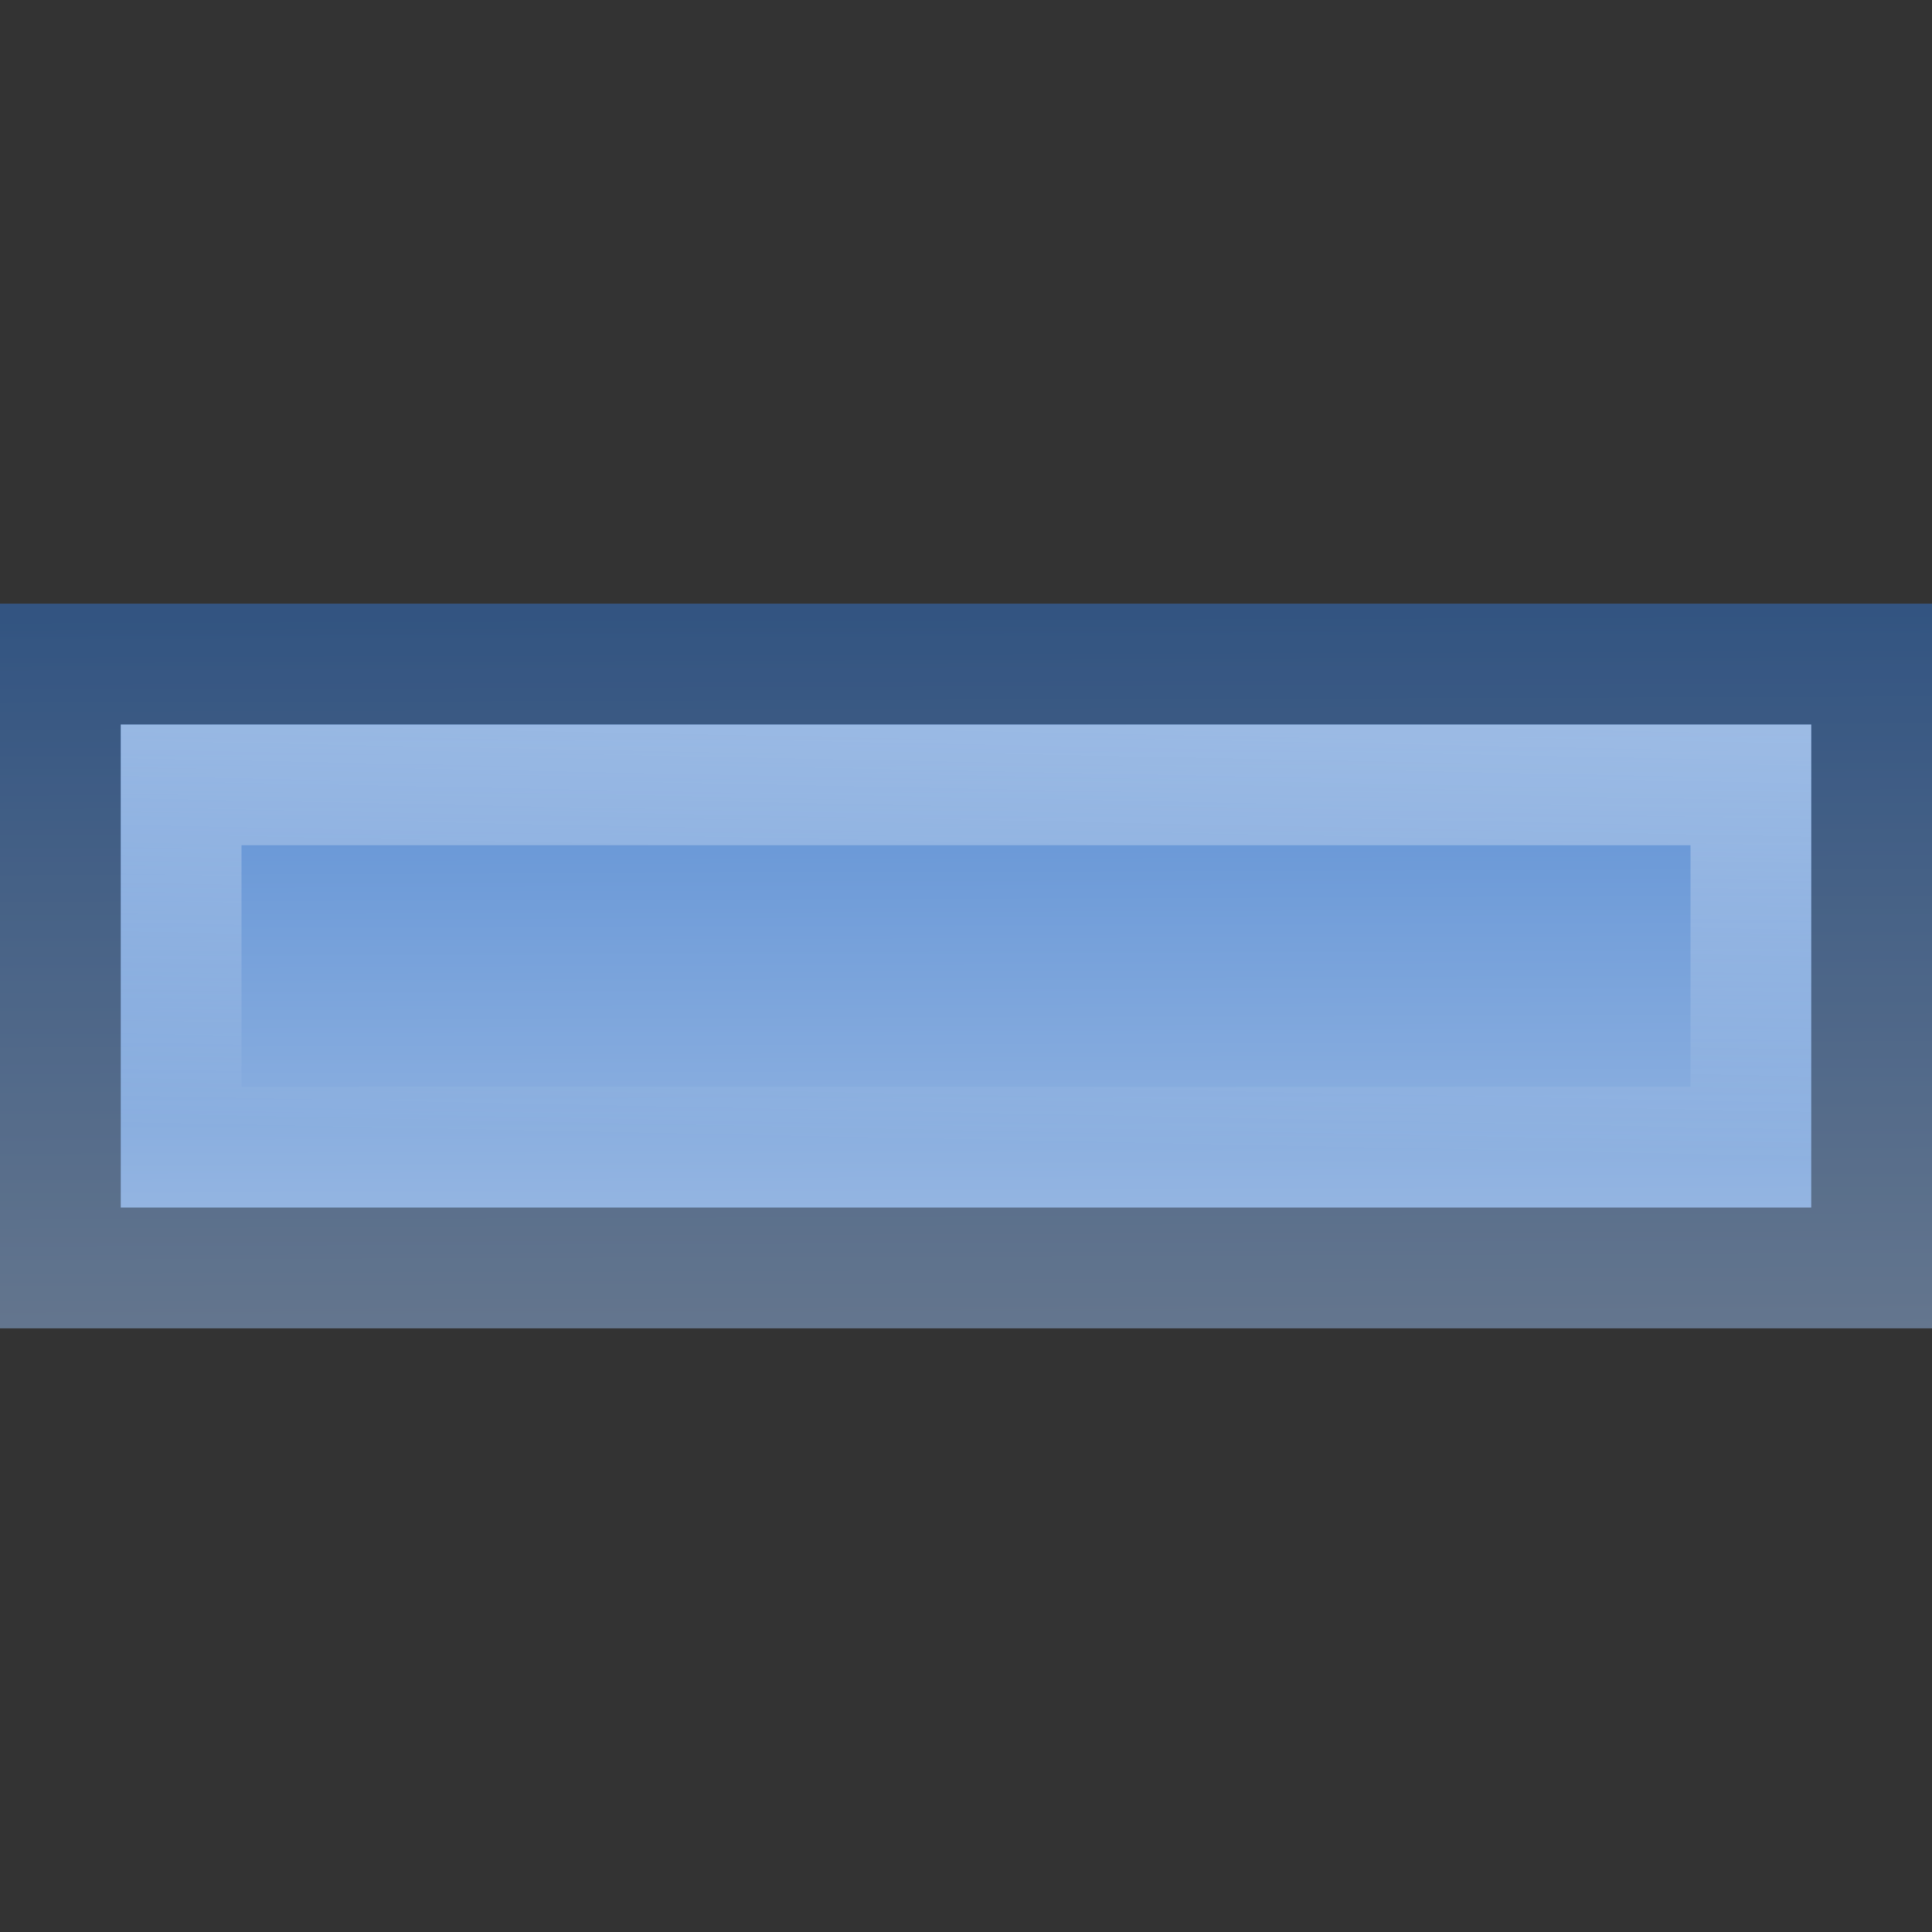 <?xml version="1.0" encoding="UTF-8" standalone="no"?>
<svg xmlns="http://www.w3.org/2000/svg" xmlns:xlink="http://www.w3.org/1999/xlink" xmlns:inkscape="http://www.inkscape.org/namespaces/inkscape" version="1.0" width="16" height="16">
 <rect width="100%" height="100%" fill="#333333" stroke="none"/>
 <defs id="defs5">
  <linearGradient id="linearGradient821">
   <stop id="stop823" stop-color="#5288d1"/>
   <stop id="stop825" offset="1" stop-color="#a1bee5"/>
  </linearGradient>
  <linearGradient id="linearGradient852">
   <stop id="stop854" stop-color="#ffffff"/>
   <stop id="stop856" offset="1" stop-color="#ffffff" stop-opacity="0"/>
  </linearGradient>
  <linearGradient x1="12.927" y1="6.03" x2="12.855" y2="9.586" id="linearGradient858" xlink:href="#linearGradient852" gradientUnits="userSpaceOnUse"/>
  <linearGradient x1="16.02" y1="5.057" x2="16.04" y2="10.979" id="linearGradient827" xlink:href="#linearGradient821" gradientUnits="userSpaceOnUse"/>
 </defs>
 <path d="m 0,5 0,6 c 16,0 7.655,0 16,0 V 5 C 0,5 8.345,5 0,5 z" inkscape:connector-curvature="0" id="rect3022" fill="url(#linearGradient827)"/>
 <path d="m 0.5,5.5 0,5 c 15,0 0,0 15,0 v -5 c -15,0 0,0 -15,0 z" inkscape:connector-curvature="0" id="path848" opacity="0.38" fill="none" stroke="#000000"/>
 <path d="m 1.5,6.5 0,3 c 13,0 0,0 13,0 v -3 c -13,0 -4.103,0 -13,0 z" inkscape:connector-curvature="0" id="path850" opacity="0.38" fill="none" stroke="url(#linearGradient858)"/>
</svg>

